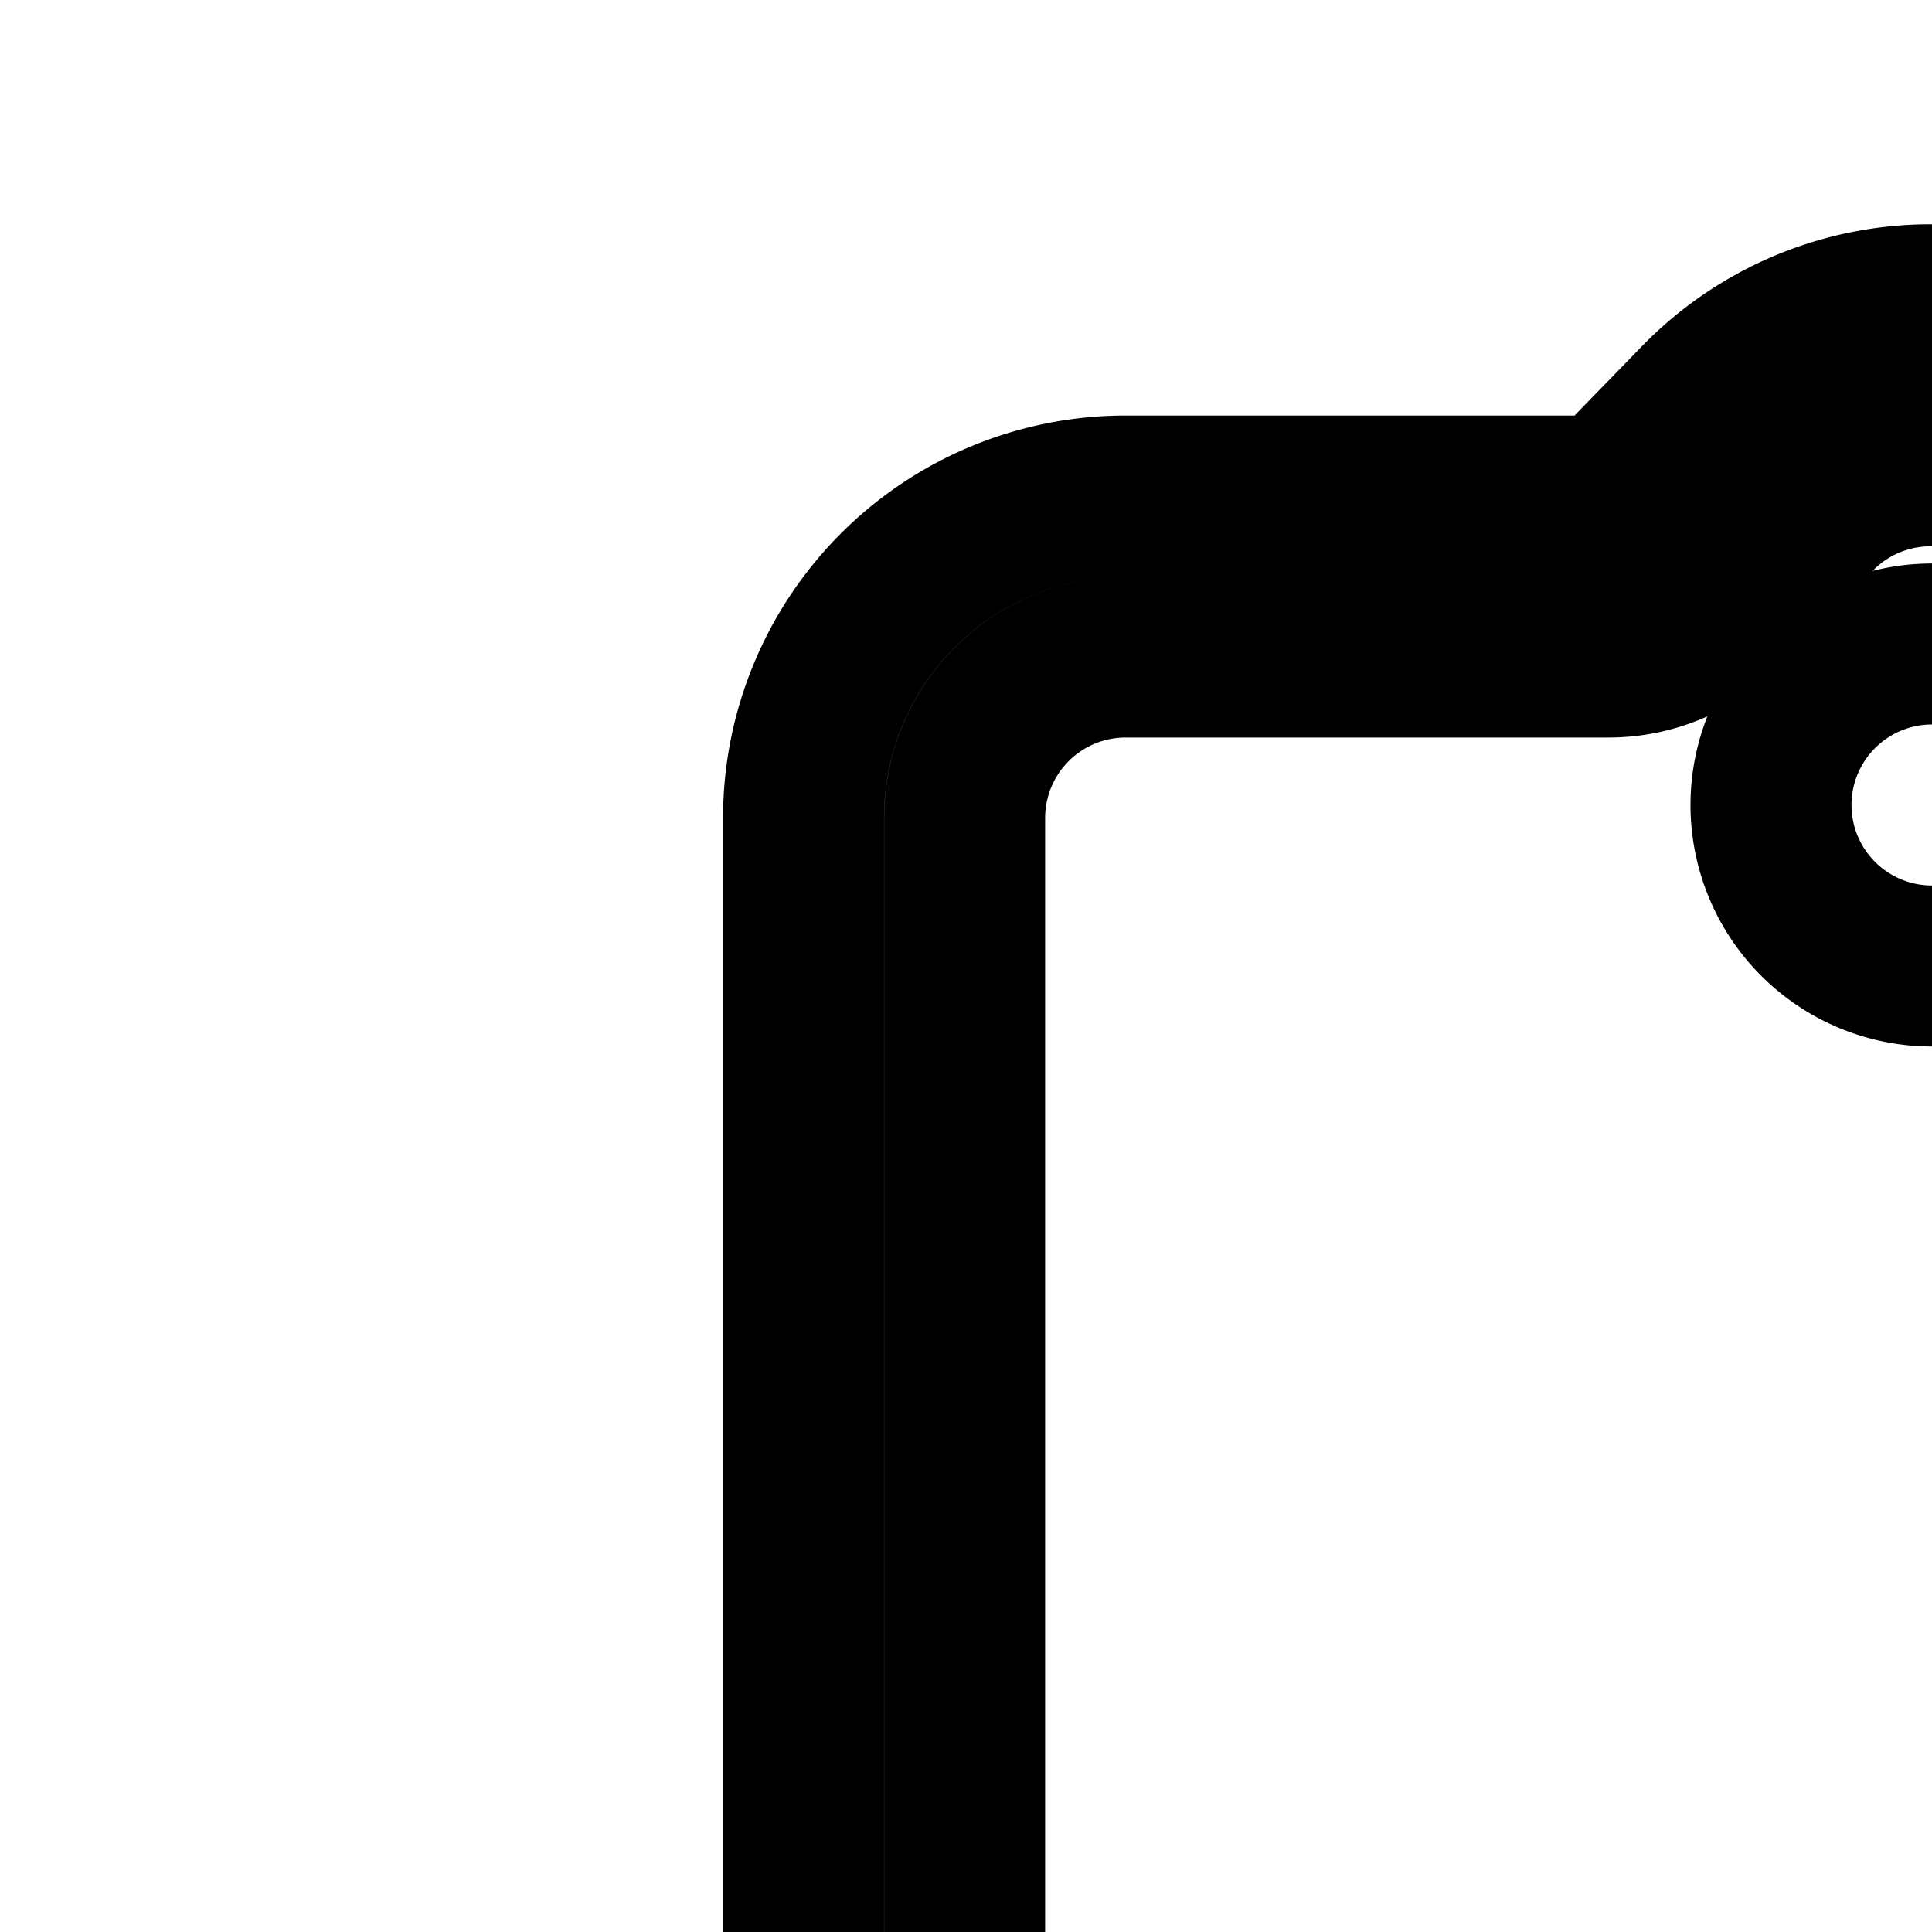 <svg
  xmlns="http://www.w3.org/2000/svg"
  width="24"
  height="24"
  viewBox="0 0 24 24"
  fill="none"
  stroke="currentColor"
  stroke-width="2"
  stroke-linecap="round"
  stroke-linejoin="round"
>
  <path d="M24 12a2 2 0 1 0 0-4 2 2 0 0 0 0 4" />
  <path
    fill-rule="evenodd"
    d="M33.982 38.048h-.99v2h-4.01v4h-2v-4h-3.991a2 2 0 0 1-2 1.952h-2a2 2 0 0 1-2-1.952h-2v-2h-1.009a4 4 0 0 1-4-4V10.162a4 4 0 0 1 4-4h6l1.132-1.164a4 4 0 0 1 5.736 0l1.132 1.164h6a4 4 0 0 1 4 4v23.886a4 4 0 0 1-4 4M26.548 7.556a2 2 0 0 0 1.434.606h6a2 2 0 0 1 2 2V11.5h-3.99v2h3.99v3h-3.99v2h3.99v3h-3.99v2h3.99v4.6c-1.409-1.461-4.223-3.37-7.99-.93-3.978 2.577-7.619 2.425-11.809 2.25-1.335-.055-2.726-.113-4.2-.085V10.162a2 2 0 0 1 2-2h6a2 2 0 0 0 1.433-.606l1.132-1.164a2 2 0 0 1 2.868 0z"
    clip-rule="evenodd"
  />
</svg>
